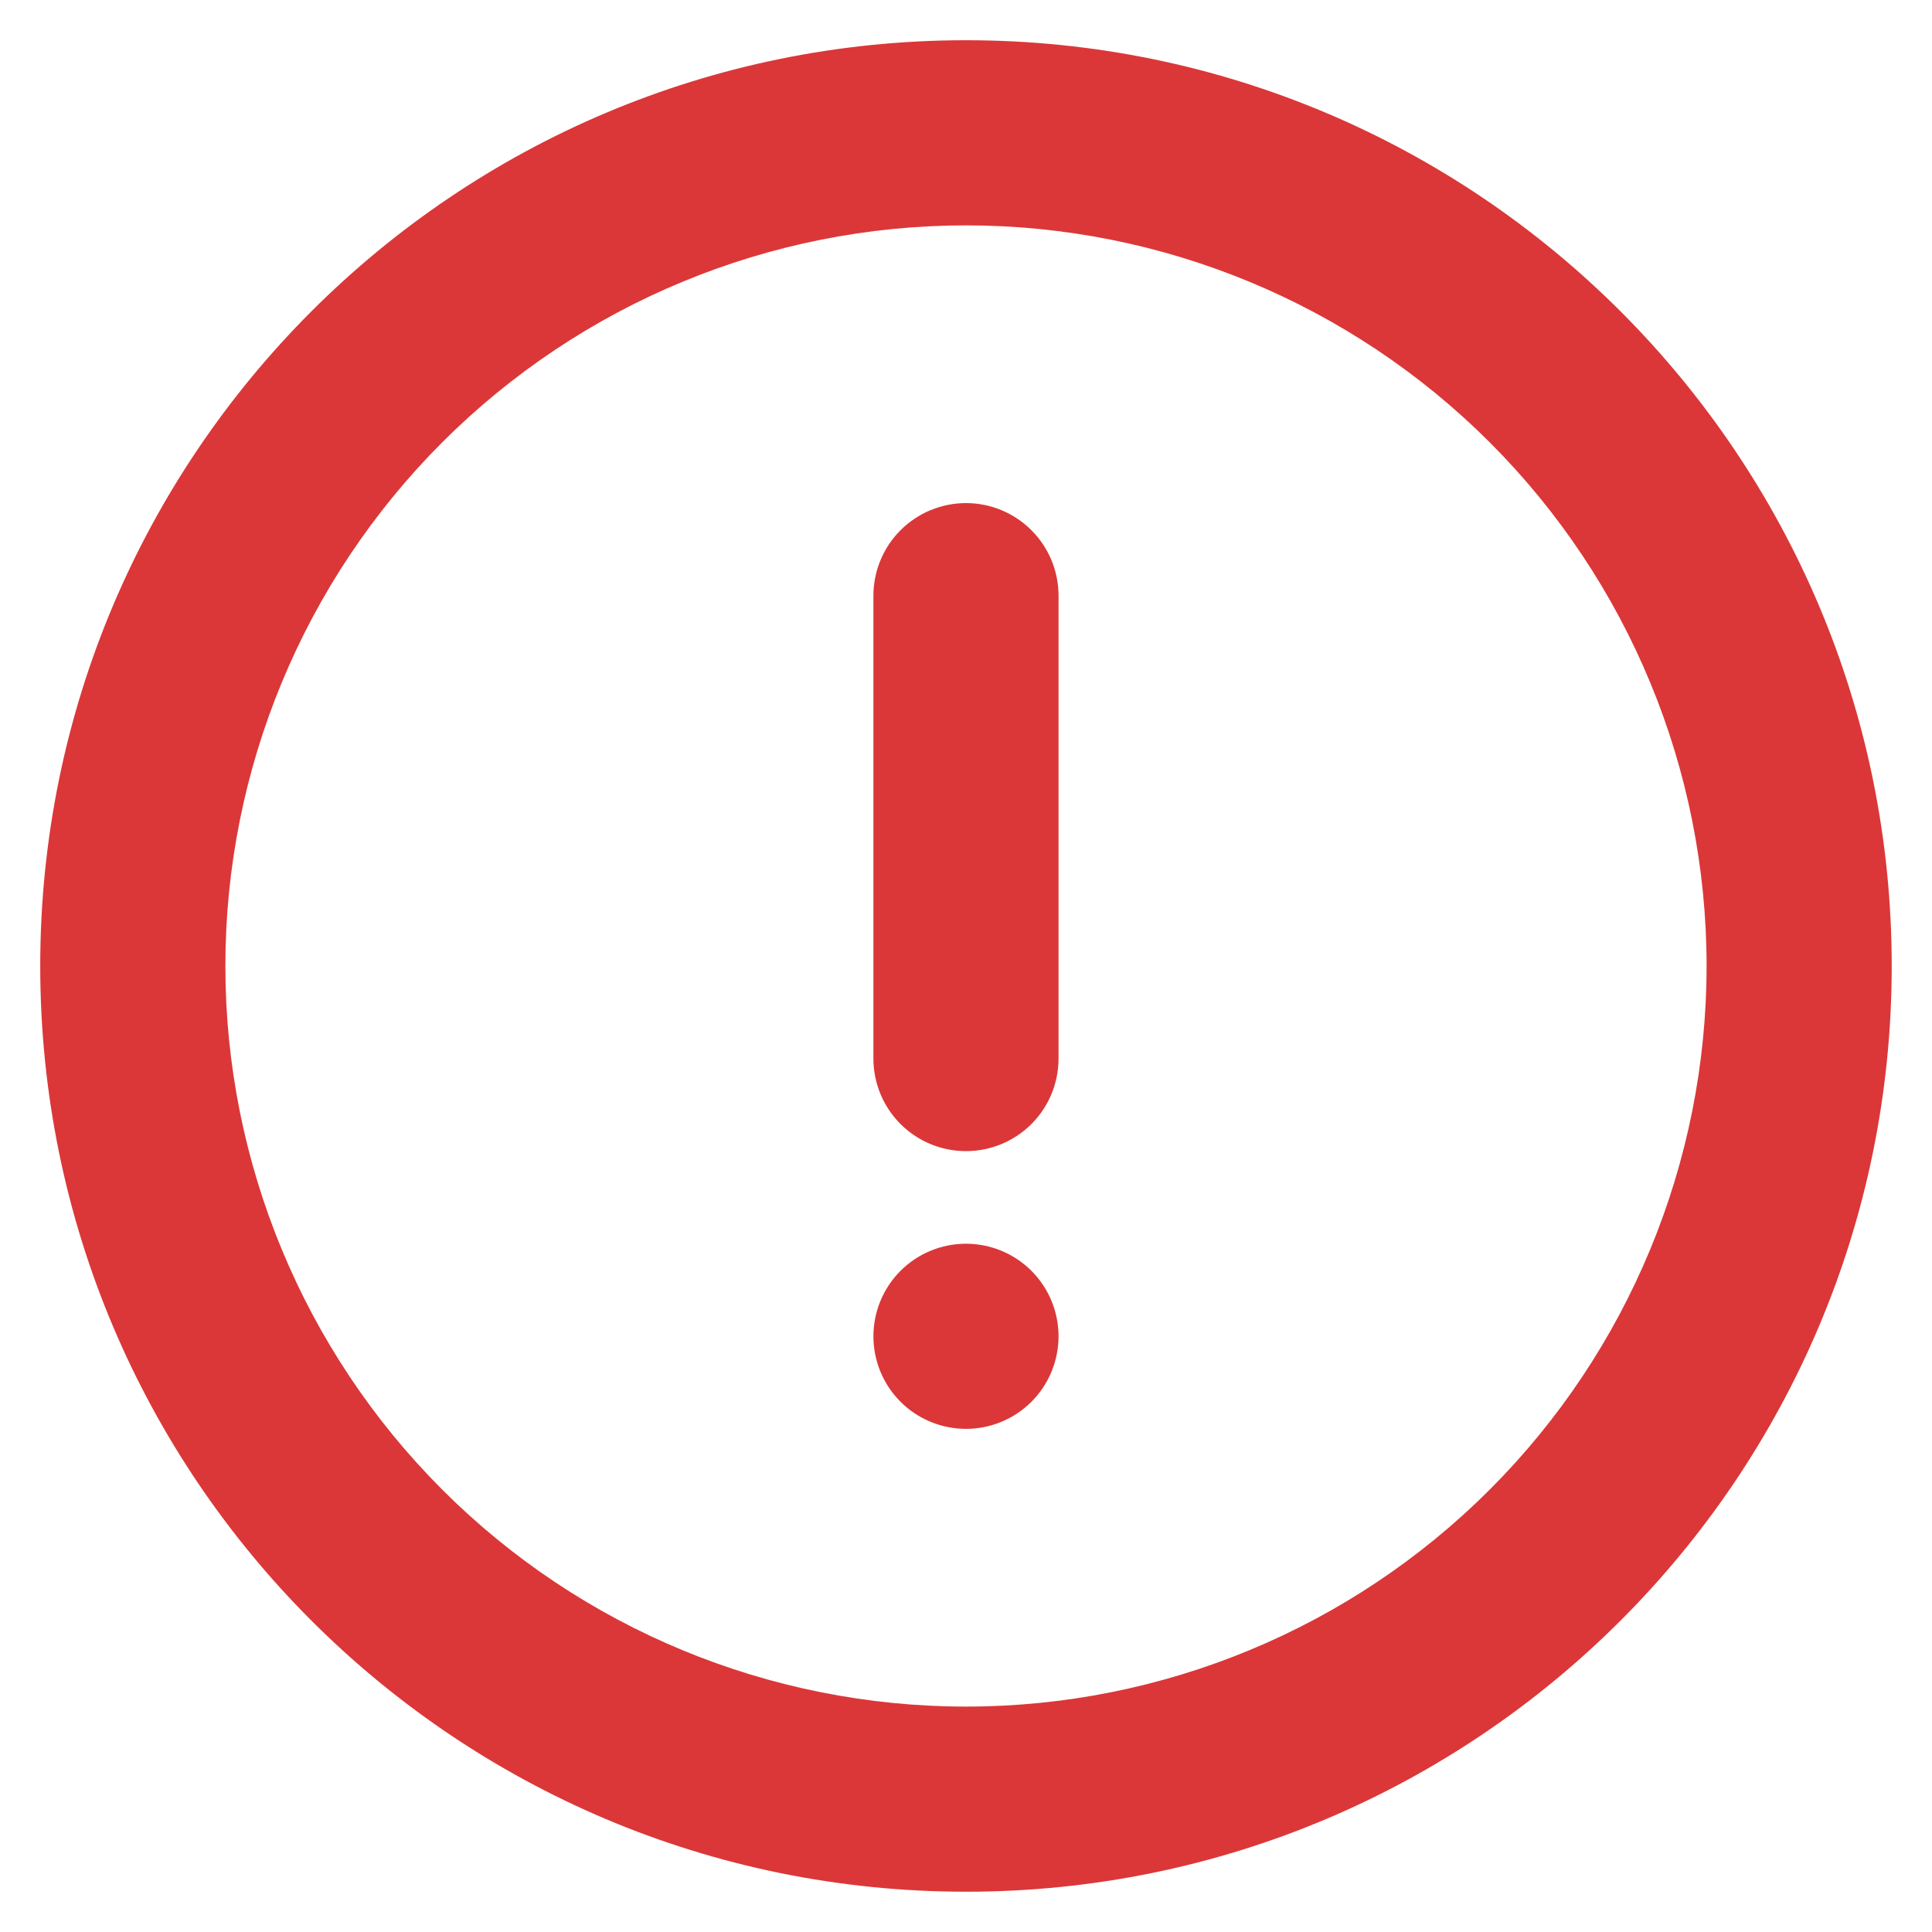 <svg width="40" height="40" viewBox="0 0 40 40" fill="none" xmlns="http://www.w3.org/2000/svg">
<path d="M20 39.166C9.414 39.166 0.833 30.585 0.833 20C0.833 9.414 9.414 0.833 20 0.833C30.585 0.833 39.166 9.414 39.166 20C39.166 30.585 30.585 39.166 20 39.166ZM20 35.333C24.066 35.333 27.966 33.718 30.842 30.842C33.718 27.966 35.333 24.066 35.333 20C35.333 15.933 33.718 12.033 30.842 9.157C27.966 6.282 24.066 4.666 20 4.666C15.933 4.666 12.033 6.282 9.157 9.157C6.282 12.033 4.666 15.933 4.666 20C4.666 24.066 6.282 27.966 9.157 30.842C12.033 33.718 15.933 35.333 20 35.333ZM20 10.416C20.508 10.416 20.995 10.618 21.355 10.978C21.714 11.337 21.916 11.825 21.916 12.333V21.916C21.916 22.425 21.714 22.912 21.355 23.272C20.995 23.631 20.508 23.833 20 23.833C19.491 23.833 19.004 23.631 18.644 23.272C18.285 22.912 18.083 22.425 18.083 21.916V12.333C18.083 11.825 18.285 11.337 18.644 10.978C19.004 10.618 19.491 10.416 20 10.416ZM20 29.583C19.491 29.583 19.004 29.381 18.644 29.022C18.285 28.662 18.083 28.175 18.083 27.666C18.083 27.158 18.285 26.671 18.644 26.311C19.004 25.952 19.491 25.75 20 25.75C20.508 25.75 20.995 25.952 21.355 26.311C21.714 26.671 21.916 27.158 21.916 27.666C21.916 28.175 21.714 28.662 21.355 29.022C20.995 29.381 20.508 29.583 20 29.583Z" fill="#DB3738"/>
</svg>
